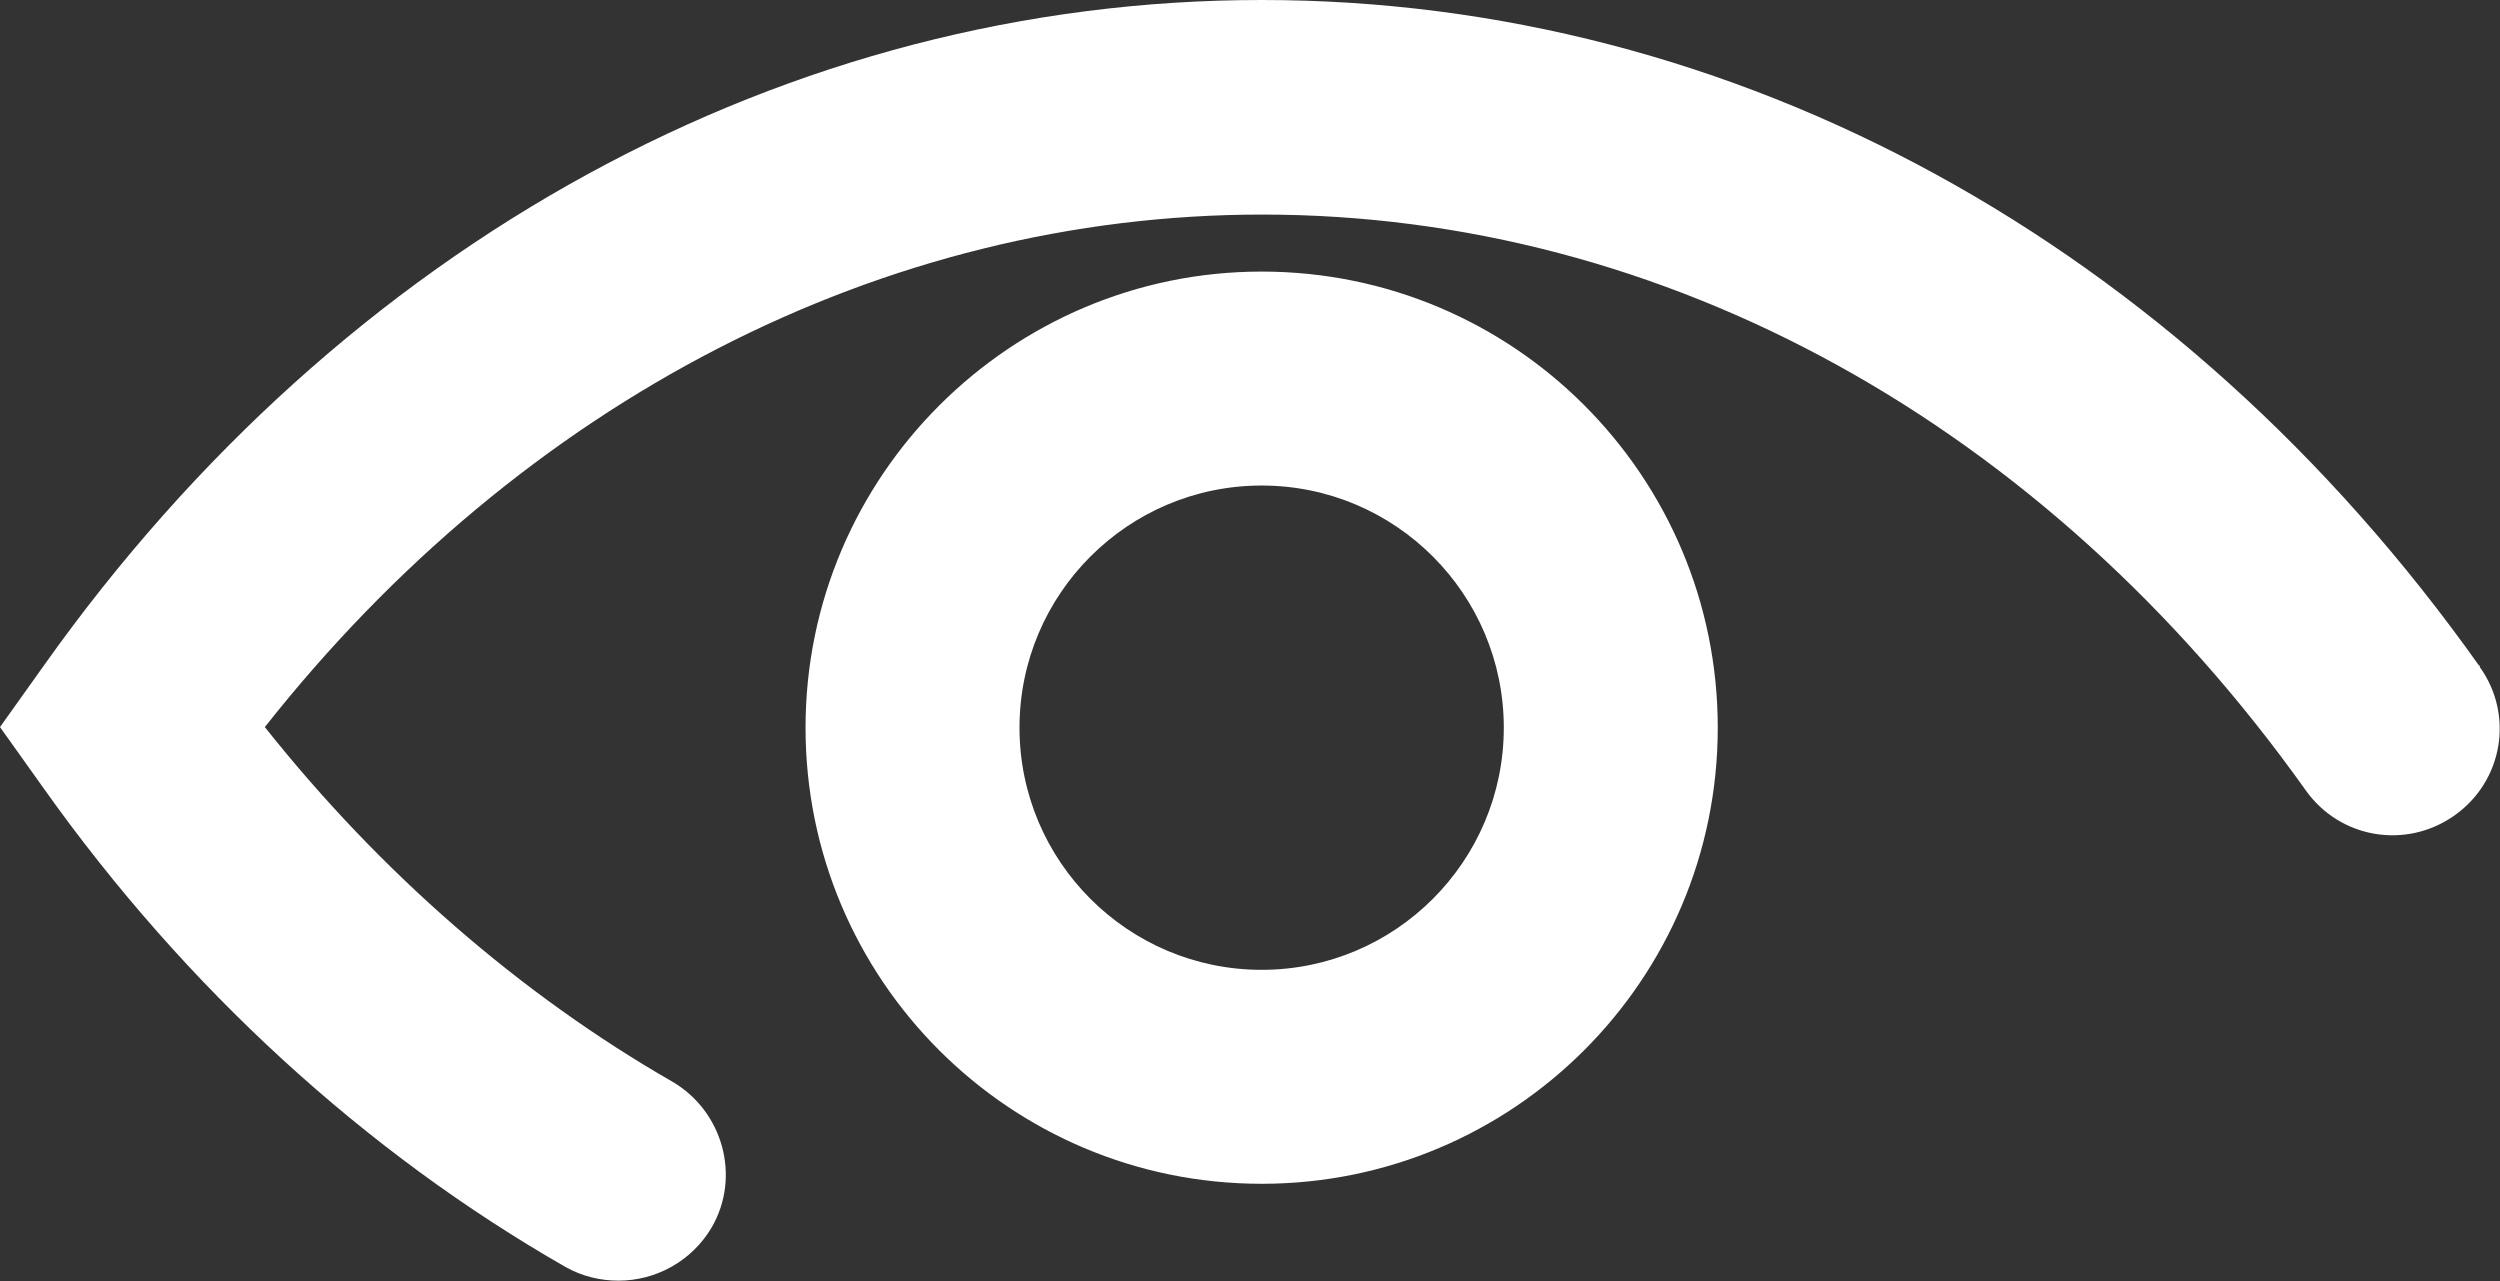 <?xml version="1.0" encoding="UTF-8"?><svg id="a" xmlns="http://www.w3.org/2000/svg" viewBox="0 0 40.78 20.9"><rect x="0" y="0" width="40.78" height="20.9" fill="#333333" stroke="none"/><path d="M20.58,4.43c-4.09,0-7.44,3.33-7.44,7.44s3.33,7.44,7.44,7.44,7.44-3.33,7.44-7.44-3.33-7.44-7.44-7.44Zm0,11.39c-2.18,0-3.95-1.77-3.95-3.95s1.77-3.95,3.95-3.95,3.95,1.77,3.95,3.95-1.77,3.95-3.95,3.95Zm19.86-4.96C35.54,3.95,28.3,0,20.58,0S5.62,3.95,.72,10.85l-.72,1.01,.72,1.01c2.31,3.25,5.24,5.93,8.51,7.8,.27,.15,.56,.22,.86,.22,.6,0,1.19-.31,1.52-.87,.48-.83,.18-1.9-.65-2.38-2.47-1.42-4.75-3.4-6.64-5.78C8.52,6.54,14.4,3.5,20.59,3.5c6.58,0,12.78,3.43,17.02,9.39,.56,.79,1.64,.97,2.43,.41,.79-.56,.97-1.64,.41-2.42h0v-.03Z" fill="#fff"/></svg>